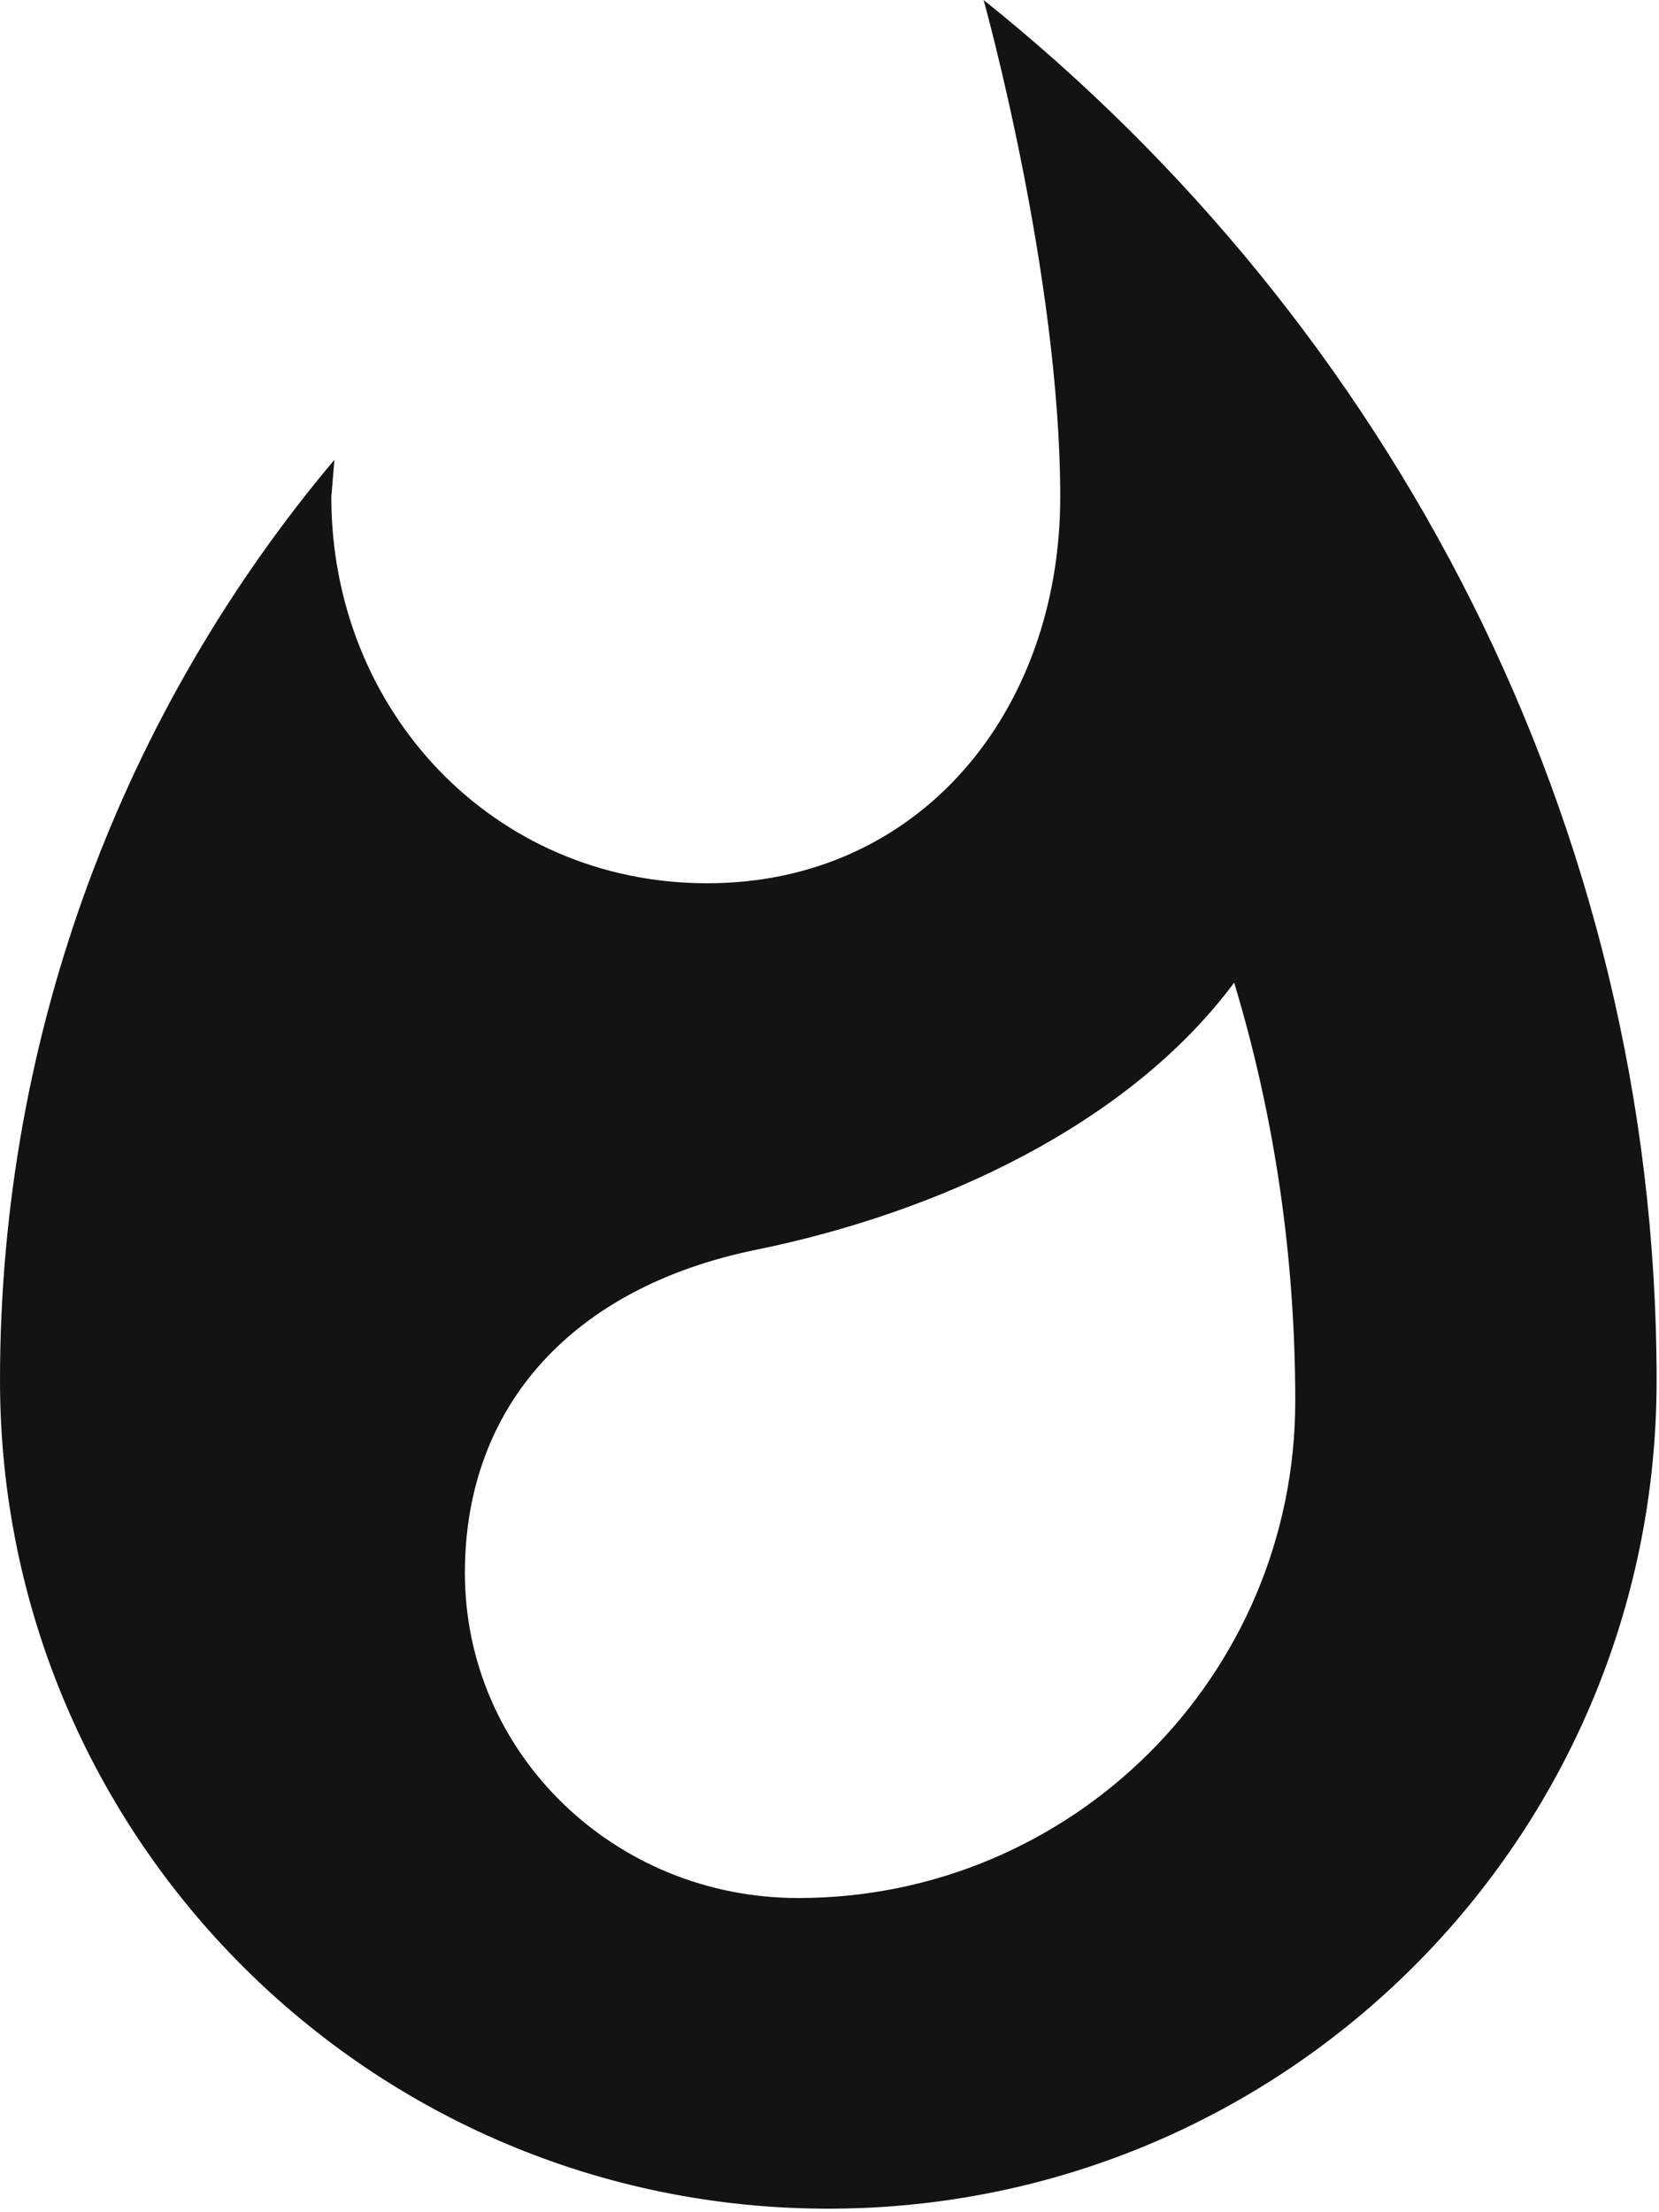 <svg width="231" height="308" viewBox="0 0 231 308" fill="none" xmlns="http://www.w3.org/2000/svg">
<path d="M136.958 0C136.958 0 147.627 38.204 147.627 69.2C147.627 98.898 128.164 122.974 98.466 122.974C68.623 122.974 46.133 98.898 46.133 69.2L46.566 64.01C17.444 98.61 0 143.446 0 192.174C0 255.896 51.612 307.507 115.333 307.507C179.055 307.507 230.667 255.896 230.667 192.174C230.667 114.468 193.327 45.124 136.958 0ZM111.153 264.257C85.491 264.257 64.731 244.074 64.731 218.989C64.731 195.634 79.868 179.199 105.242 174.009C130.759 168.819 157.142 156.565 171.847 136.814C177.469 155.412 180.353 175.018 180.353 195.057C180.353 233.262 149.357 264.257 111.153 264.257Z" fill="#111315"/>
</svg>
